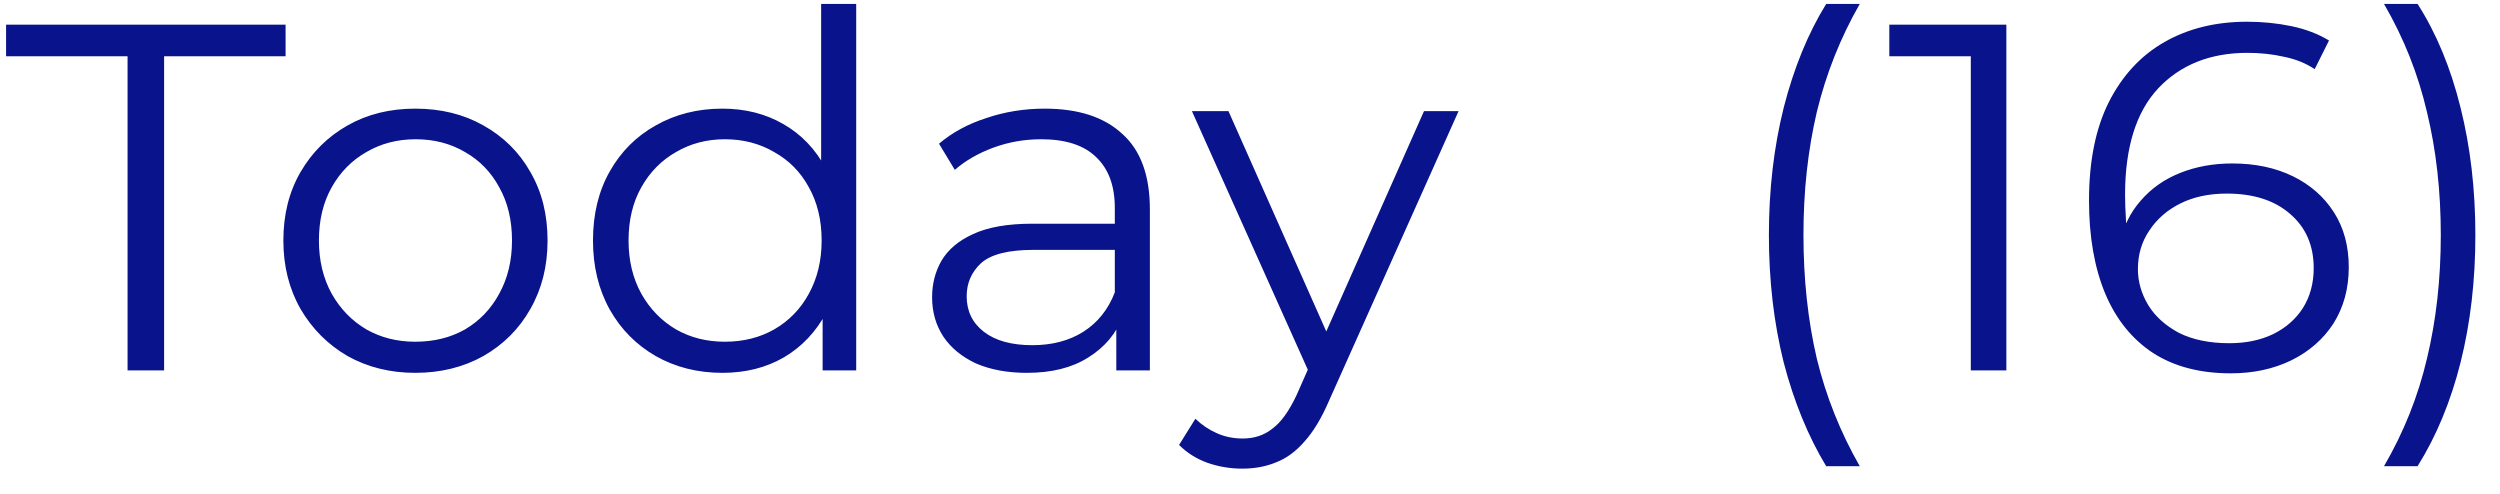 <svg width="81" height="16" viewBox="0 0 81 16" fill="none" xmlns="http://www.w3.org/2000/svg">
<path d="M4.133 12V1.824H0.197V0.8H9.253V1.824H5.317V12H4.133ZM13.453 12.08C12.643 12.08 11.912 11.899 11.261 11.536C10.621 11.163 10.115 10.656 9.741 10.016C9.368 9.365 9.181 8.624 9.181 7.792C9.181 6.949 9.368 6.208 9.741 5.568C10.115 4.928 10.621 4.427 11.261 4.064C11.901 3.701 12.632 3.52 13.453 3.52C14.285 3.52 15.021 3.701 15.661 4.064C16.312 4.427 16.819 4.928 17.181 5.568C17.555 6.208 17.741 6.949 17.741 7.792C17.741 8.624 17.555 9.365 17.181 10.016C16.819 10.656 16.312 11.163 15.661 11.536C15.011 11.899 14.275 12.08 13.453 12.08ZM13.453 11.072C14.061 11.072 14.6 10.939 15.069 10.672C15.539 10.395 15.907 10.011 16.173 9.52C16.451 9.019 16.589 8.443 16.589 7.792C16.589 7.131 16.451 6.555 16.173 6.064C15.907 5.573 15.539 5.195 15.069 4.928C14.6 4.651 14.067 4.512 13.469 4.512C12.872 4.512 12.339 4.651 11.869 4.928C11.4 5.195 11.027 5.573 10.749 6.064C10.472 6.555 10.333 7.131 10.333 7.792C10.333 8.443 10.472 9.019 10.749 9.52C11.027 10.011 11.4 10.395 11.869 10.672C12.339 10.939 12.867 11.072 13.453 11.072ZM23.405 12.08C22.605 12.08 21.885 11.899 21.245 11.536C20.615 11.173 20.119 10.672 19.757 10.032C19.394 9.381 19.213 8.635 19.213 7.792C19.213 6.939 19.394 6.192 19.757 5.552C20.119 4.912 20.615 4.416 21.245 4.064C21.885 3.701 22.605 3.52 23.405 3.52C24.141 3.52 24.797 3.685 25.373 4.016C25.959 4.347 26.423 4.832 26.765 5.472C27.117 6.101 27.293 6.875 27.293 7.792C27.293 8.699 27.122 9.472 26.781 10.112C26.439 10.752 25.975 11.243 25.389 11.584C24.813 11.915 24.151 12.08 23.405 12.08ZM23.485 11.072C24.082 11.072 24.615 10.939 25.085 10.672C25.565 10.395 25.938 10.011 26.205 9.52C26.482 9.019 26.621 8.443 26.621 7.792C26.621 7.131 26.482 6.555 26.205 6.064C25.938 5.573 25.565 5.195 25.085 4.928C24.615 4.651 24.082 4.512 23.485 4.512C22.898 4.512 22.37 4.651 21.901 4.928C21.431 5.195 21.058 5.573 20.781 6.064C20.503 6.555 20.365 7.131 20.365 7.792C20.365 8.443 20.503 9.019 20.781 9.52C21.058 10.011 21.431 10.395 21.901 10.672C22.37 10.939 22.898 11.072 23.485 11.072ZM26.653 12V9.472L26.765 7.776L26.605 6.08V0.128H27.741V12H26.653ZM36.168 12V10.144L36.12 9.84V6.736C36.12 6.021 35.918 5.472 35.512 5.088C35.118 4.704 34.526 4.512 33.736 4.512C33.192 4.512 32.675 4.603 32.184 4.784C31.694 4.965 31.278 5.205 30.936 5.504L30.424 4.656C30.851 4.293 31.363 4.016 31.96 3.824C32.558 3.621 33.187 3.52 33.848 3.52C34.936 3.52 35.774 3.792 36.36 4.336C36.958 4.869 37.256 5.685 37.256 6.784V12H36.168ZM33.272 12.08C32.643 12.08 32.094 11.979 31.624 11.776C31.166 11.563 30.814 11.275 30.568 10.912C30.323 10.539 30.2 10.112 30.2 9.632C30.2 9.195 30.302 8.8 30.504 8.448C30.718 8.085 31.059 7.797 31.528 7.584C32.008 7.36 32.648 7.248 33.448 7.248H36.344V8.096H33.48C32.67 8.096 32.104 8.24 31.784 8.528C31.475 8.816 31.32 9.173 31.32 9.6C31.32 10.08 31.507 10.464 31.88 10.752C32.254 11.04 32.776 11.184 33.448 11.184C34.088 11.184 34.638 11.04 35.096 10.752C35.566 10.453 35.907 10.027 36.12 9.472L36.376 10.256C36.163 10.811 35.79 11.253 35.256 11.584C34.734 11.915 34.072 12.08 33.272 12.08ZM40.25 15.184C39.855 15.184 39.476 15.12 39.114 14.992C38.762 14.864 38.458 14.672 38.202 14.416L38.73 13.568C38.943 13.771 39.172 13.925 39.418 14.032C39.674 14.149 39.956 14.208 40.266 14.208C40.639 14.208 40.959 14.101 41.226 13.888C41.503 13.685 41.764 13.323 42.01 12.8L42.554 11.568L42.682 11.392L46.138 3.6H47.258L43.05 13.008C42.815 13.552 42.554 13.984 42.266 14.304C41.988 14.624 41.684 14.848 41.354 14.976C41.023 15.115 40.655 15.184 40.25 15.184ZM42.49 12.24L38.618 3.6H39.802L43.226 11.312L42.49 12.24ZM59.168 15.104C58.582 14.133 58.123 13.013 57.792 11.744C57.472 10.464 57.312 9.088 57.312 7.616C57.312 6.144 57.472 4.768 57.792 3.488C58.123 2.197 58.582 1.077 59.168 0.128H60.256C59.627 1.227 59.163 2.395 58.864 3.632C58.576 4.859 58.432 6.187 58.432 7.616C58.432 9.045 58.576 10.379 58.864 11.616C59.163 12.843 59.627 14.005 60.256 15.104H59.168ZM63.854 12V1.28L64.366 1.824H61.214V0.8H65.006V12H63.854ZM72.276 12.096C71.284 12.096 70.446 11.877 69.764 11.44C69.081 10.992 68.564 10.352 68.212 9.52C67.86 8.677 67.684 7.669 67.684 6.496C67.684 5.227 67.897 4.165 68.324 3.312C68.761 2.448 69.364 1.797 70.132 1.36C70.9 0.923 71.79 0.704 72.804 0.704C73.305 0.704 73.785 0.752 74.244 0.848C74.702 0.944 75.108 1.099 75.46 1.312L74.996 2.24C74.708 2.048 74.377 1.915 74.004 1.84C73.63 1.755 73.236 1.712 72.82 1.712C71.614 1.712 70.649 2.096 69.924 2.864C69.209 3.632 68.852 4.779 68.852 6.304C68.852 6.539 68.862 6.832 68.884 7.184C68.916 7.525 68.98 7.867 69.076 8.208L68.676 7.904C68.793 7.349 69.022 6.88 69.364 6.496C69.705 6.101 70.132 5.803 70.644 5.6C71.156 5.397 71.716 5.296 72.324 5.296C73.07 5.296 73.726 5.435 74.292 5.712C74.857 5.989 75.3 6.379 75.62 6.88C75.94 7.381 76.1 7.973 76.1 8.656C76.1 9.349 75.934 9.957 75.604 10.48C75.273 10.992 74.814 11.392 74.228 11.68C73.652 11.957 73.001 12.096 72.276 12.096ZM72.228 11.12C72.761 11.12 73.23 11.024 73.636 10.832C74.052 10.629 74.377 10.347 74.612 9.984C74.846 9.611 74.964 9.179 74.964 8.688C74.964 7.952 74.708 7.365 74.196 6.928C73.694 6.491 73.012 6.272 72.148 6.272C71.572 6.272 71.07 6.379 70.644 6.592C70.217 6.805 69.881 7.099 69.636 7.472C69.39 7.835 69.268 8.251 69.268 8.72C69.268 9.125 69.38 9.515 69.604 9.888C69.828 10.251 70.158 10.549 70.596 10.784C71.044 11.008 71.588 11.12 72.228 11.12ZM78.33 15.104H77.242C77.882 14.005 78.346 12.843 78.634 11.616C78.932 10.379 79.082 9.045 79.082 7.616C79.082 6.187 78.932 4.859 78.634 3.632C78.346 2.395 77.882 1.227 77.242 0.128H78.33C78.938 1.077 79.402 2.197 79.722 3.488C80.042 4.768 80.202 6.144 80.202 7.616C80.202 9.088 80.042 10.464 79.722 11.744C79.402 13.013 78.938 14.133 78.33 15.104Z" fill="#08138C"/>
</svg>
